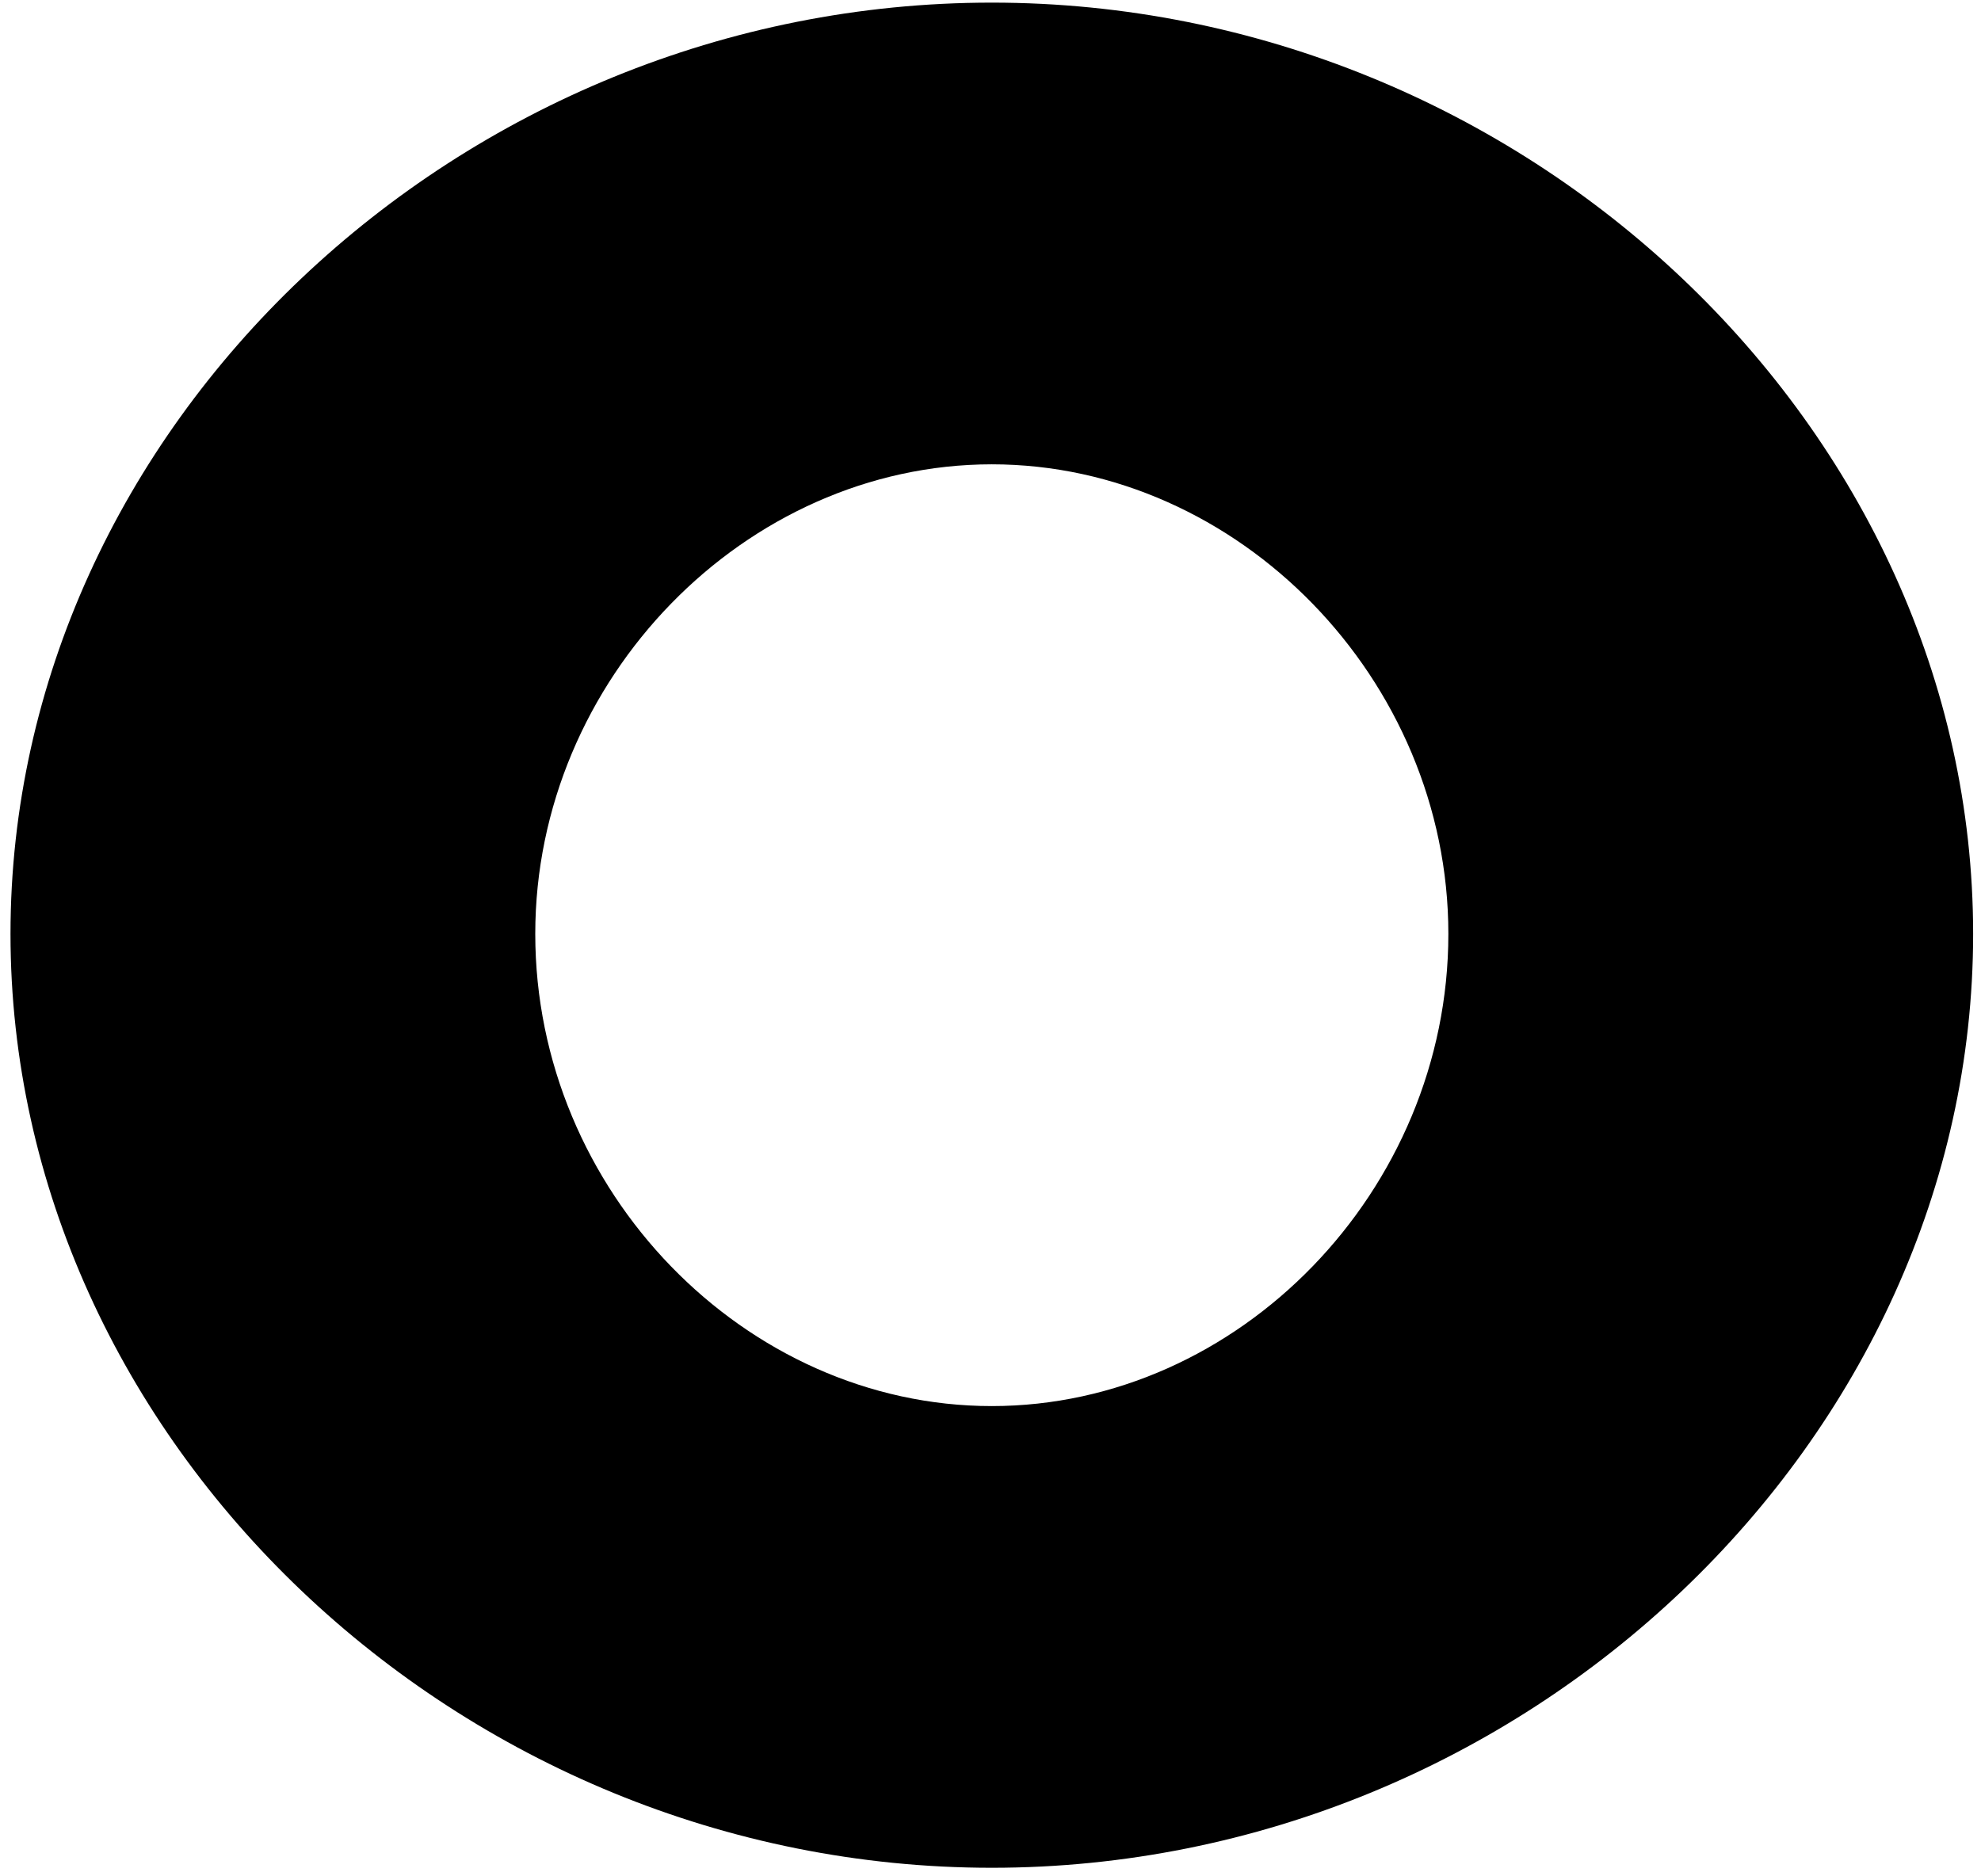 <svg width="151" height="143" viewBox="0 0 151 143" fill="none" xmlns="http://www.w3.org/2000/svg">
<path d="M75.6 142.4C35 142.4 0.8 109.8 0.8 71.2C0.8 32.6 35 0.2 75.6 0.2C116.2 0.2 150.4 32.6 150.4 71.2C150.4 109.8 116.2 142.4 75.6 142.4ZM75.6 107.2C94.4 107.2 110.4 90.8 110.4 71.2C110.4 51.8 94.4 35.4 75.6 35.4C56.8 35.4 40.8 51.8 40.8 71.2C40.8 90.8 56.8 107.2 75.6 107.2Z" fill="black"/>
</svg>
